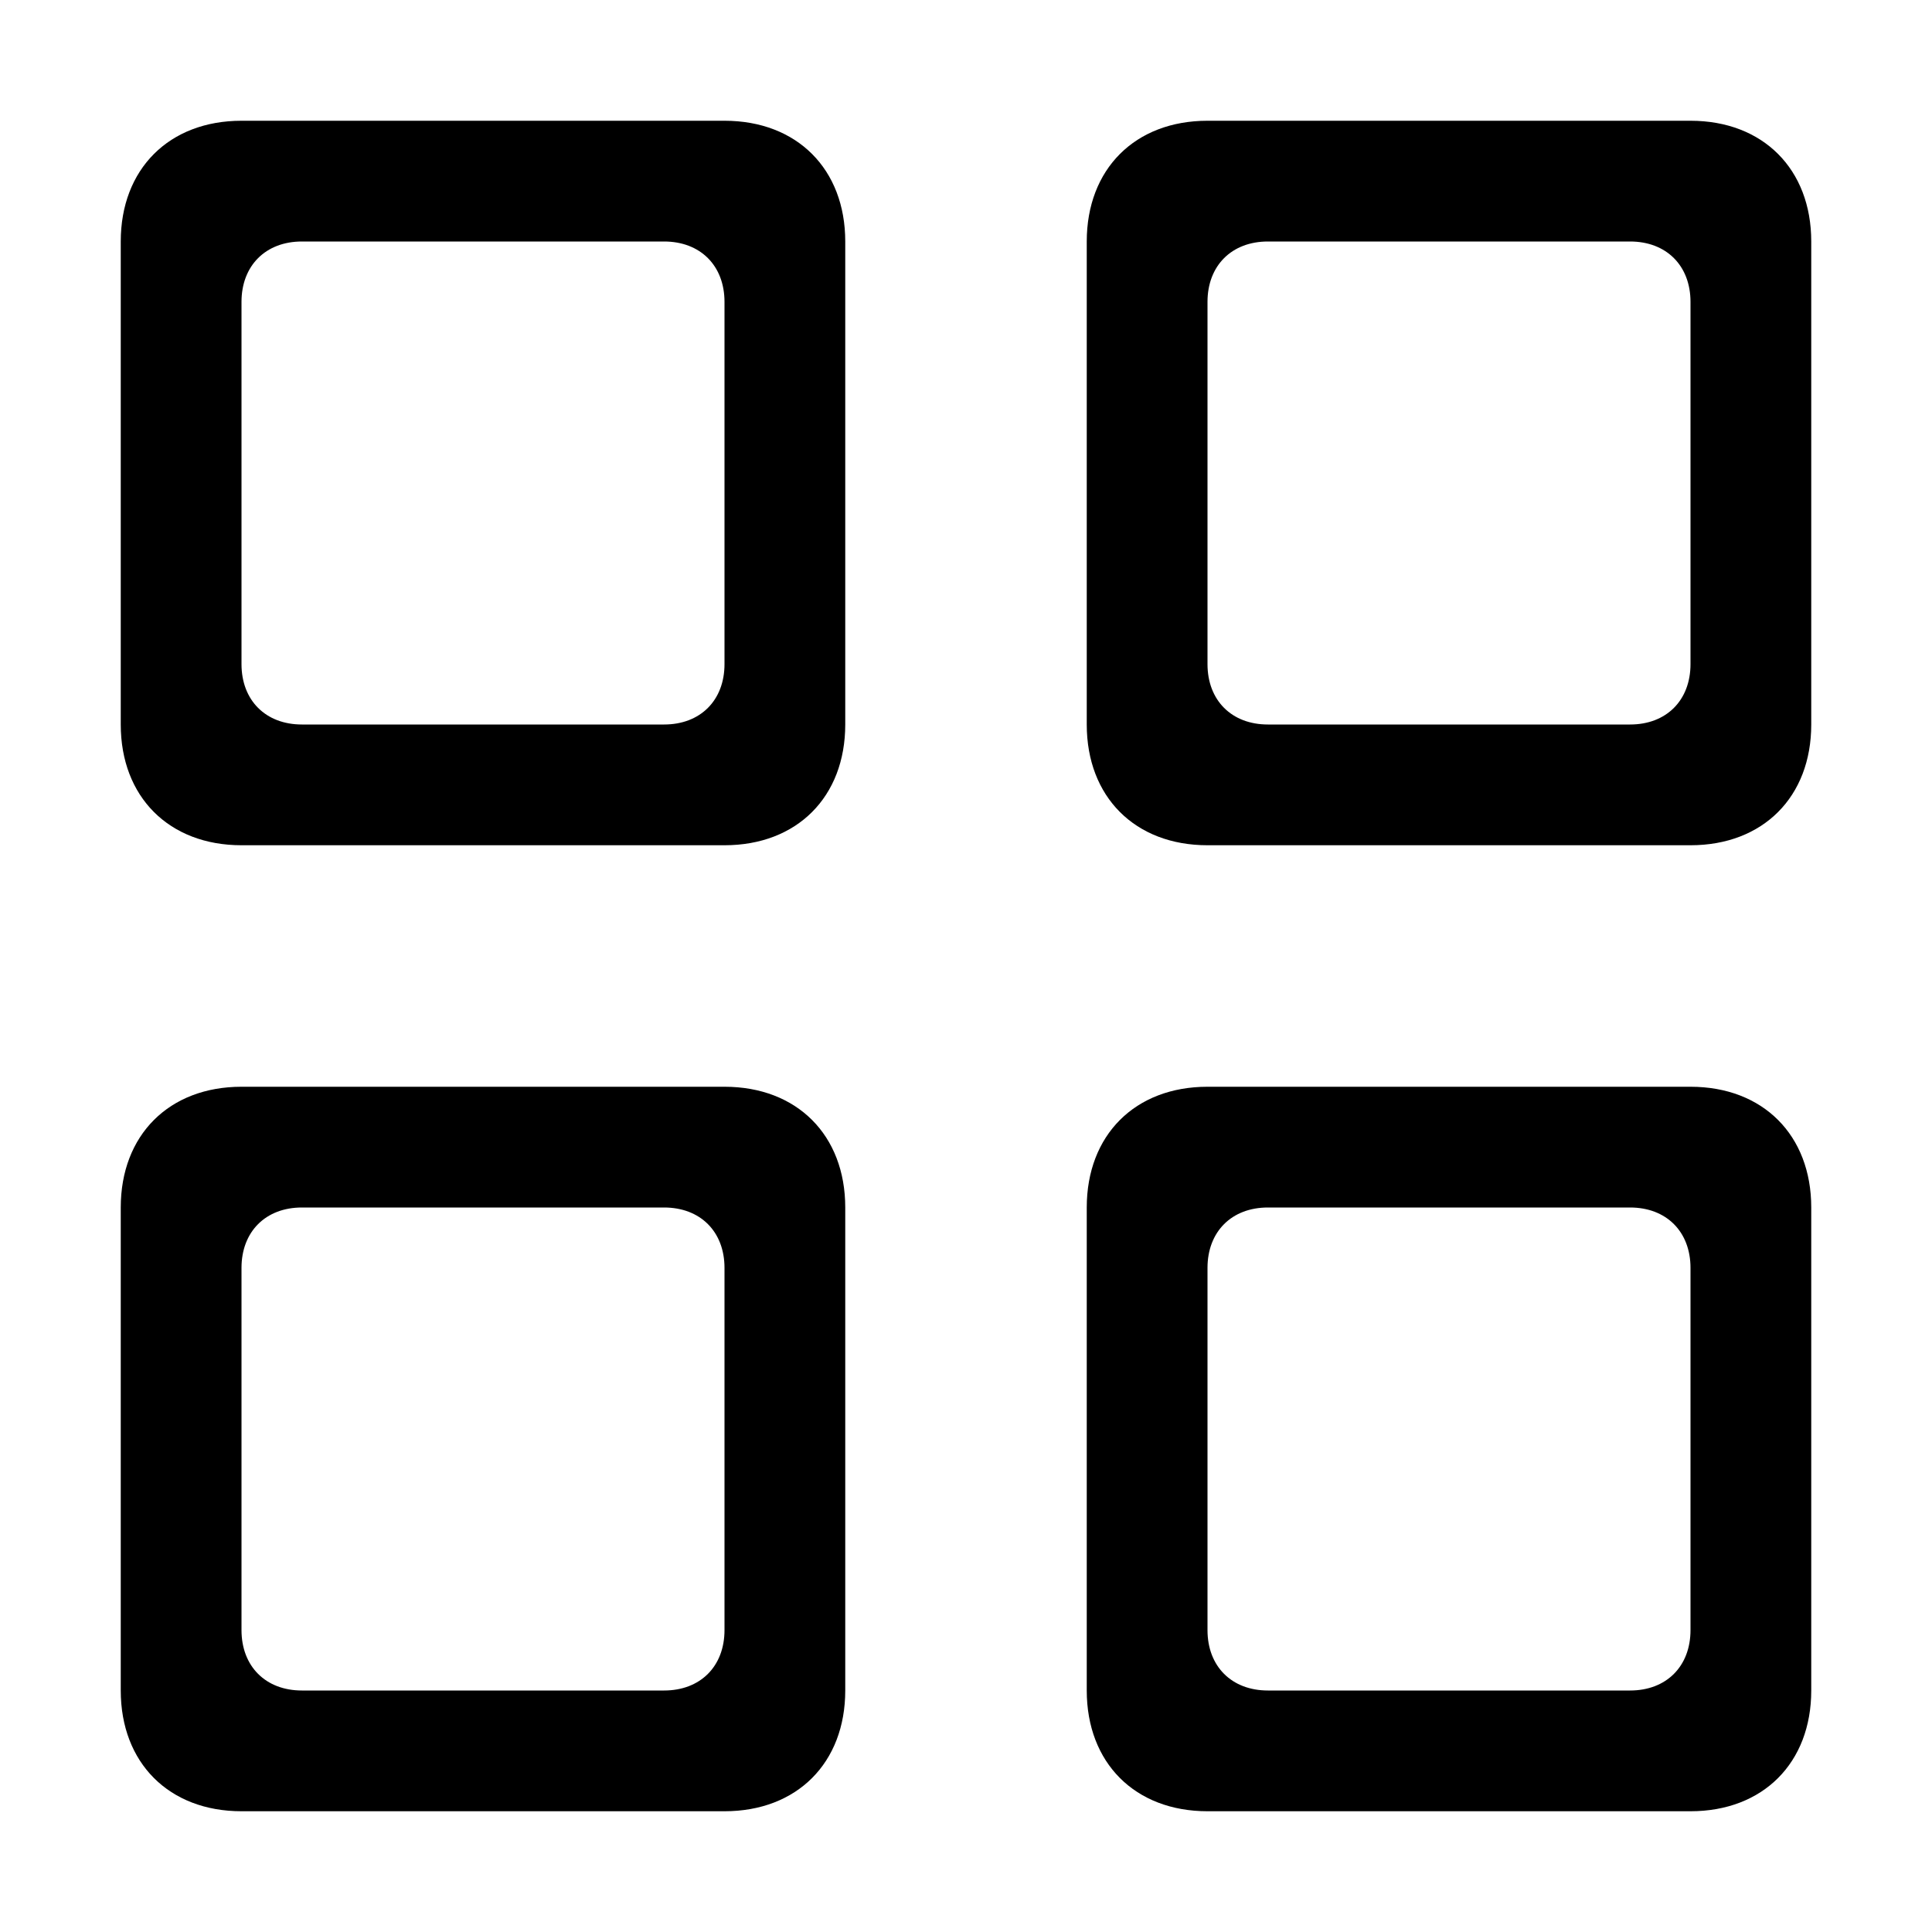 <?xml version="1.0" encoding="utf-8"?>
<!-- Generator: Adobe Illustrator 21.0.2, SVG Export Plug-In . SVG Version: 6.00 Build 0)  -->
<!DOCTYPE svg PUBLIC "-//W3C//DTD SVG 1.1//EN" "http://www.w3.org/Graphics/SVG/1.1/DTD/svg11.dtd">
<svg version="1.1" id="Layer_1" xmlns="http://www.w3.org/2000/svg" xmlns:xlink="http://www.w3.org/1999/xlink" x="0px" y="0px"
	 viewBox="0 0 16 16" style="enable-background:new 0 0 16 16;" xml:space="preserve">
<style type="text/css">
	.st0{fill-rule:evenodd;clip-rule:evenodd;}
</style>
<g id="interface_-_grid_thumb">
	<g>
		<path class="st0" d="M14,1h-4C9.4,1,9,1.4,9,2v4c0,0.6,0.4,1,1,1h4c0.6,0,1-0.4,1-1V2C15,1.4,14.6,1,14,1z M14,5.5
			C14,5.8,13.8,6,13.5,6h-3C10.2,6,10,5.8,10,5.5v-3C10,2.2,10.2,2,10.5,2h3C13.8,2,14,2.2,14,2.5V5.5z M14,9h-4c-0.6,0-1,0.4-1,1v4
			c0,0.6,0.4,1,1,1h4c0.6,0,1-0.4,1-1v-4C15,9.4,14.6,9,14,9z M14,13.5c0,0.3-0.2,0.5-0.5,0.5h-3c-0.3,0-0.5-0.2-0.5-0.5v-3
			c0-0.3,0.2-0.5,0.5-0.5h3c0.3,0,0.5,0.2,0.5,0.5V13.5z M6,9H2c-0.6,0-1,0.4-1,1v4c0,0.6,0.4,1,1,1h4c0.6,0,1-0.4,1-1v-4
			C7,9.4,6.6,9,6,9z M6,13.5C6,13.8,5.8,14,5.5,14h-3C2.2,14,2,13.8,2,13.5v-3C2,10.2,2.2,10,2.5,10h3C5.8,10,6,10.2,6,10.5V13.5z
			 M6,1H2C1.4,1,1,1.4,1,2v4c0,0.6,0.4,1,1,1h4c0.6,0,1-0.4,1-1V2C7,1.4,6.6,1,6,1z M6,5.5C6,5.8,5.8,6,5.5,6h-3C2.2,6,2,5.8,2,5.5
			v-3C2,2.2,2.2,2,2.5,2h3C5.8,2,6,2.2,6,2.5V5.5z"/>
	</g>
</g>
</svg>
